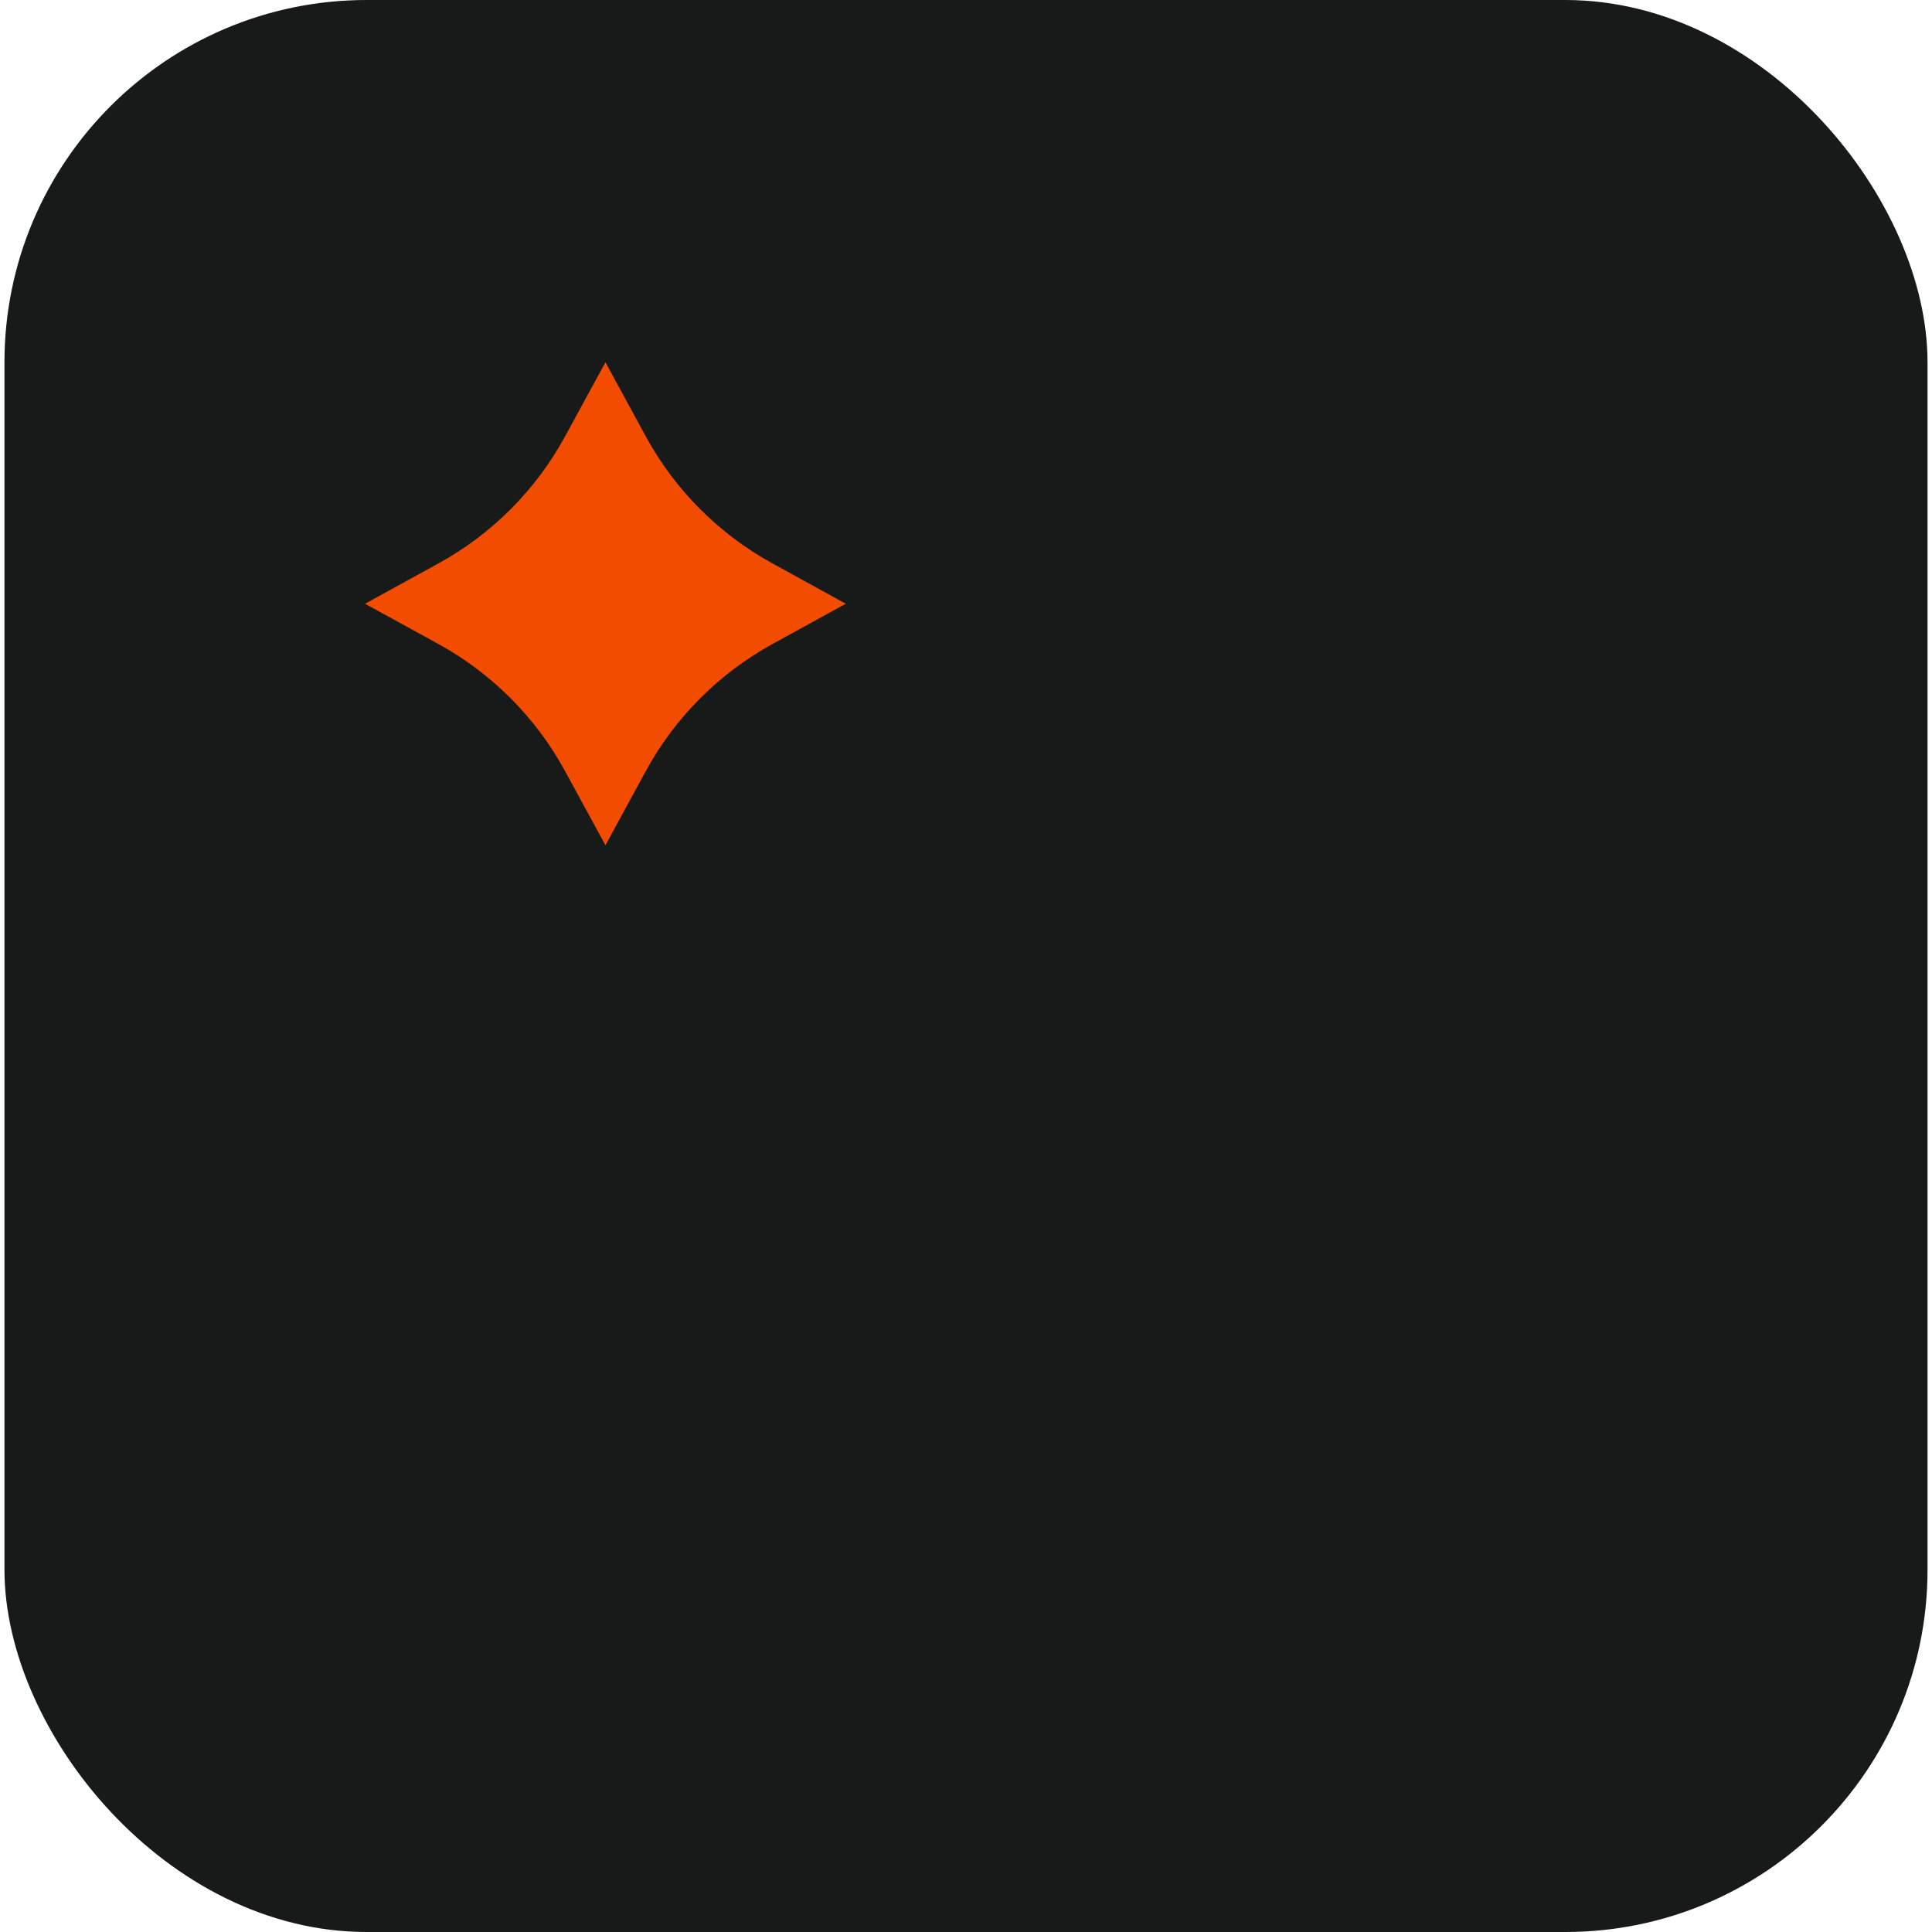 <svg width="32" height="32" viewBox="0 0 32 32" fill="none" xmlns="http://www.w3.org/2000/svg">
<rect x="0.074" width="31.852" height="32" rx="6" fill="#181919"/>
<path d="M10.028 6L10.696 7.228C11.179 8.114 11.906 8.844 12.791 9.33L14.009 10L12.791 10.669C11.906 11.156 11.179 11.886 10.696 12.772L10.028 14L9.359 12.772C8.877 11.886 8.15 11.156 7.265 10.669L6.046 10L7.265 9.33C8.15 8.844 8.877 8.114 9.359 7.228L10.028 6Z" fill="#F24C00"/>
</svg>
